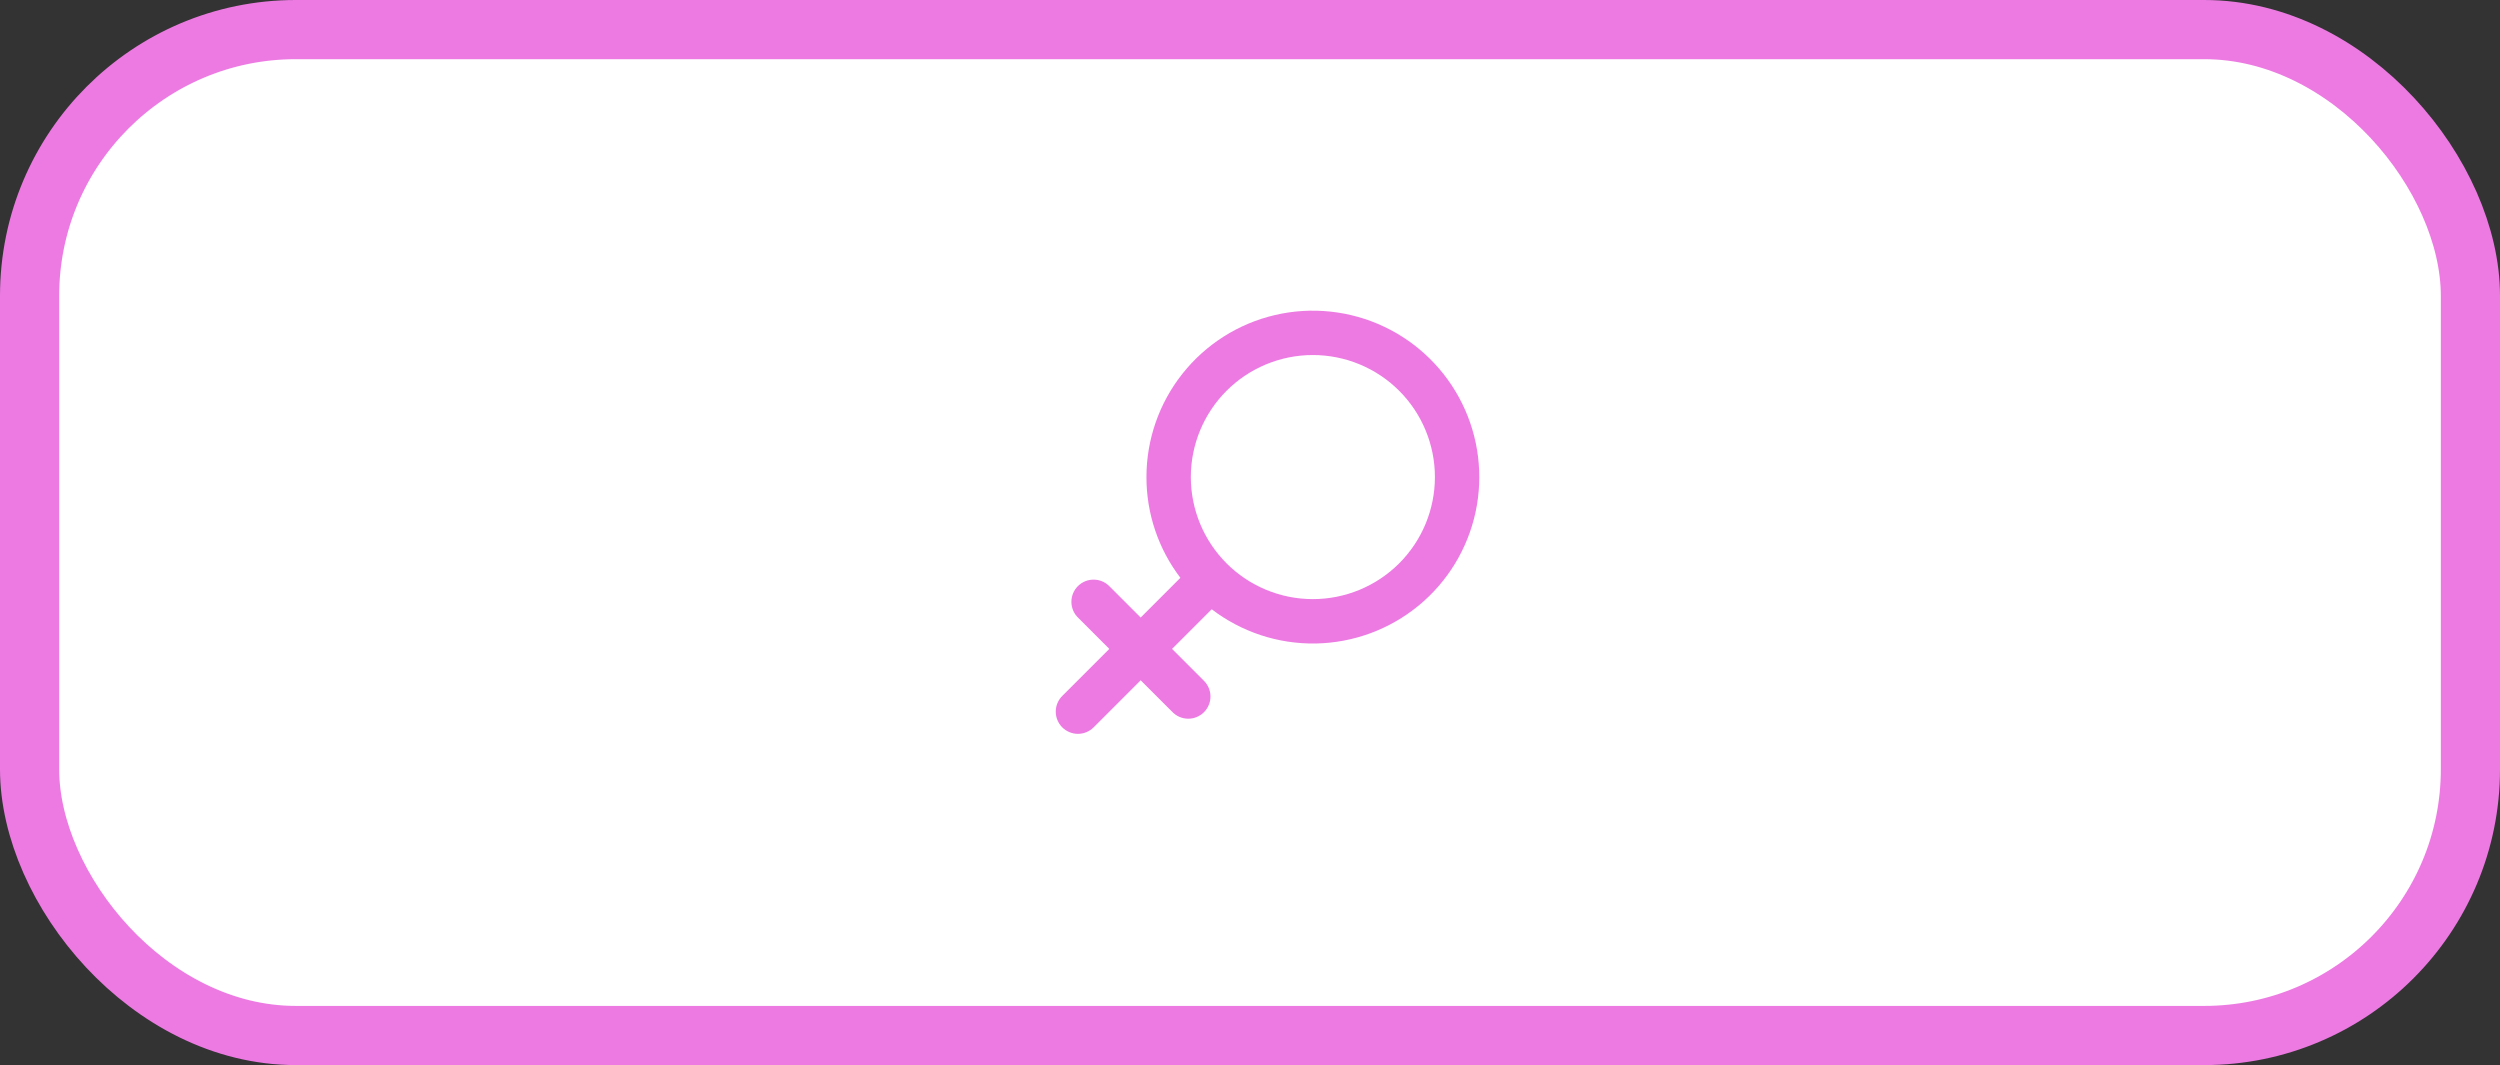 <svg width="169" height="72" viewBox="0 0 169 72" fill="none" xmlns="http://www.w3.org/2000/svg">
<rect x="0" y="0" width="169" height="72" fill="#333333" stroke="none"/>
<rect x="2" y="2" width="165" height="68" rx="18" fill="white"/>
<g clip-path="url(#clip0_301_1505)">
<path fill-rule="evenodd" clip-rule="evenodd" d="M77.5 32.25C77.5 29.711 78.359 27.247 79.938 25.258C81.516 23.269 83.72 21.873 86.193 21.296C88.665 20.719 91.26 20.995 93.556 22.079C95.851 23.164 97.713 24.993 98.837 27.27C99.961 29.546 100.282 32.136 99.748 34.618C99.214 37.1 97.856 39.328 95.895 40.941C93.934 42.553 91.485 43.455 88.947 43.5C86.408 43.544 83.929 42.728 81.913 41.185L79.231 43.866L81.37 46.005C81.513 46.143 81.627 46.309 81.706 46.492C81.785 46.675 81.826 46.872 81.828 47.071C81.83 47.27 81.792 47.468 81.716 47.652C81.641 47.836 81.529 48.004 81.389 48.145C81.248 48.285 81.08 48.397 80.896 48.472C80.712 48.548 80.514 48.586 80.315 48.584C80.116 48.582 79.919 48.541 79.736 48.462C79.553 48.383 79.387 48.269 79.249 48.126L77.11 45.988L73.93 49.168C73.648 49.45 73.267 49.608 72.869 49.608C72.471 49.607 72.09 49.449 71.808 49.168C71.527 48.886 71.369 48.505 71.369 48.107C71.369 47.709 71.528 47.327 71.809 47.046L74.989 43.866L72.885 41.761C72.741 41.623 72.627 41.458 72.548 41.275C72.47 41.092 72.428 40.895 72.427 40.696C72.425 40.496 72.463 40.299 72.538 40.114C72.614 39.93 72.725 39.763 72.866 39.622C73.007 39.481 73.174 39.37 73.359 39.294C73.543 39.219 73.74 39.181 73.94 39.183C74.139 39.184 74.336 39.226 74.519 39.304C74.702 39.383 74.867 39.497 75.005 39.64L77.11 41.745L79.795 39.06C78.303 37.104 77.496 34.71 77.5 32.25ZM88.75 24C86.562 24 84.463 24.869 82.916 26.416C81.369 27.963 80.5 30.062 80.5 32.25C80.5 34.438 81.369 36.536 82.916 38.084C84.463 39.631 86.562 40.5 88.75 40.5C90.938 40.5 93.037 39.631 94.584 38.084C96.131 36.536 97 34.438 97 32.25C97 30.062 96.131 27.963 94.584 26.416C93.037 24.869 90.938 24 88.75 24Z" fill="#EC7AE2"/>
</g>
<rect x="2" y="2" width="165" height="68" rx="18" stroke="#EC7AE2" stroke-width="4"/>
<defs>
<clipPath id="clip0_301_1505">
<rect width="36" height="36" fill="white" transform="translate(67 18)"/>
</clipPath>
</defs>
</svg>

